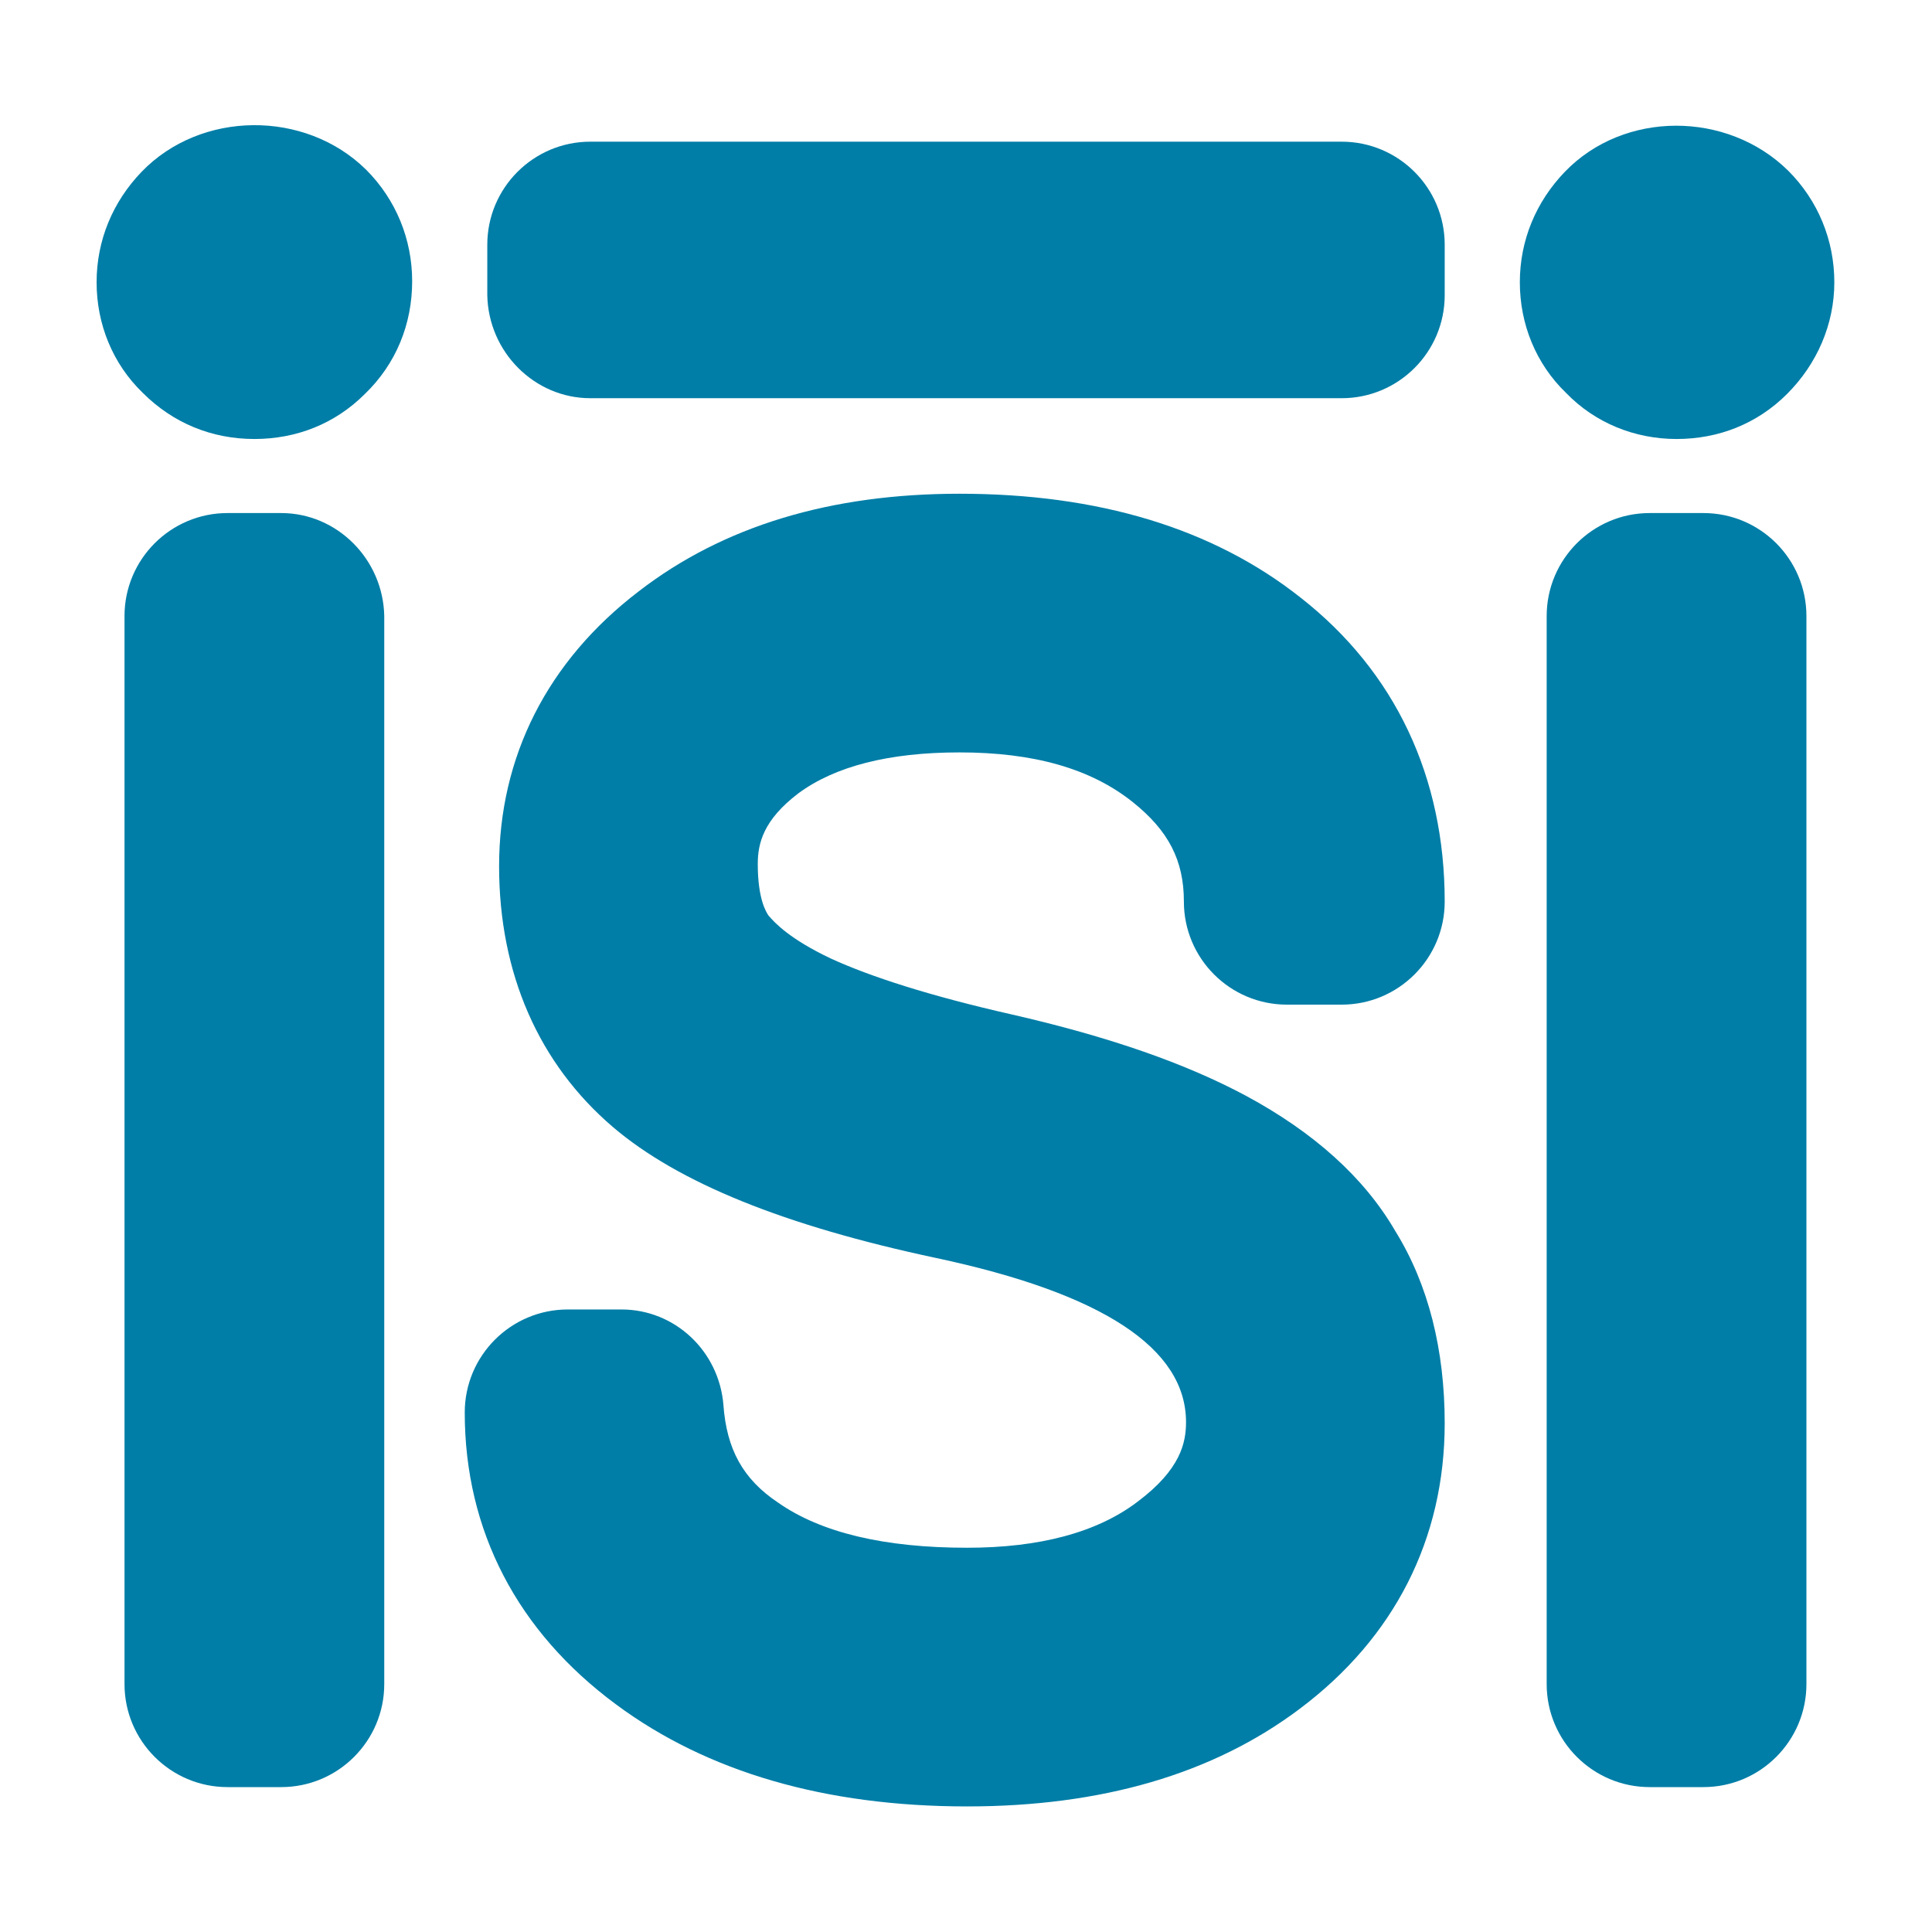<?xml version="1.0" encoding="utf-8"?>
<!-- Generator: Adobe Illustrator 21.1.0, SVG Export Plug-In . SVG Version: 6.00 Build 0)  -->
<svg version="1.1" id="Layer_1" xmlns="http://www.w3.org/2000/svg" xmlns:xlink="http://www.w3.org/1999/xlink" x="0px" y="0px"
	 viewBox="0 0 180 180" style="enable-background:new 0 0 180 180;" xml:space="preserve">
<style type="text/css">
	.st0{fill:#007EA7;}
</style>
<g>
	<path class="st0" d="M55,37.1h70c5.3,0,9.6-4.3,9.6-9.6v-4.7c0-5.3-4.3-9.6-9.6-9.6H55c-5.3,0-9.6,4.3-9.6,9.6v4.7
		C45.5,32.8,49.8,37.1,55,37.1z"/>
	<path class="st0" d="M13.2,16c-2.7,2.8-4.2,6.4-4.2,10.3c0,3.9,1.5,7.6,4.3,10.3c2.8,2.8,6.4,4.3,10.4,4.3c3.9,0,7.5-1.4,10.3-4.2
		c2.9-2.8,4.4-6.5,4.4-10.5c0-3.9-1.5-7.6-4.3-10.4C28.4,10.2,18.7,10.3,13.2,16z"/>
	<path class="st0" d="M26.2,47.8h-5c-5.3,0-9.6,4.3-9.6,9.6v99.5c0,5.3,4.3,9.6,9.6,9.6h5c5.3,0,9.6-4.3,9.6-9.6V57.4
		C35.7,52.1,31.4,47.8,26.2,47.8z"/>
	<path class="st0" d="M116.1,102.1c-5.6-3-12.7-5.5-21.9-7.6c-7.5-1.7-13.1-3.5-16.8-5.2c-3.8-1.8-5.2-3.3-5.8-4
		c-0.2-0.3-1-1.5-1-4.8c0-1.9,0.5-4.1,3.8-6.6c3.4-2.5,8.4-3.8,15-3.8c6.9,0,12.2,1.5,16.1,4.6c3.4,2.7,4.8,5.5,4.8,9.3
		c0,5.3,4.3,9.6,9.6,9.6h5.1c5.3,0,9.6-4.3,9.6-9.6c0-11.6-4.6-21.4-13.4-28.3c-8.2-6.5-18.9-9.7-31.8-9.7c-12,0-22,3-29.9,9.1
		c-8.5,6.5-13,15.4-13,25.6c0,10,3.7,18.4,10.6,24.3c6.1,5.2,16,9.2,30.1,12.2c15.5,3.3,23.3,8.4,23.3,15.3c0,1.9-0.5,4.4-4.5,7.4
		c-3.8,2.9-9.2,4.3-15.9,4.3c-7.7,0-13.6-1.4-17.6-4.2c-3.3-2.2-4.8-5-5.1-9.1c-0.4-5-4.5-8.9-9.5-8.9h-5c-5.3,0-9.6,4.3-9.6,9.6
		c0,11,4.9,20.4,14.1,27.2c8.5,6.3,19.5,9.5,32.7,9.5c12.5,0,22.9-3,31-9.1c8.8-6.6,13.5-15.8,13.5-26.6c0-6.8-1.5-12.9-4.6-17.9
		C127.1,109.7,122.4,105.5,116.1,102.1z"/>
	<path class="st0" d="M156.2,40.9c3.9,0,7.5-1.4,10.3-4.2c2.8-2.8,4.4-6.5,4.4-10.4c0-3.9-1.5-7.6-4.3-10.4
		c-5.7-5.6-15.3-5.6-20.8,0.1c-2.7,2.8-4.2,6.4-4.2,10.3c0,3.9,1.5,7.6,4.3,10.3C148.6,39.4,152.3,40.9,156.2,40.9z"/>
	<path class="st0" d="M158.7,47.8h-5c-5.3,0-9.6,4.3-9.6,9.6v99.5c0,5.3,4.3,9.6,9.6,9.6h5c5.3,0,9.6-4.3,9.6-9.6V57.4
		C168.3,52.1,164,47.8,158.7,47.8z"/>
</g>
</svg>
